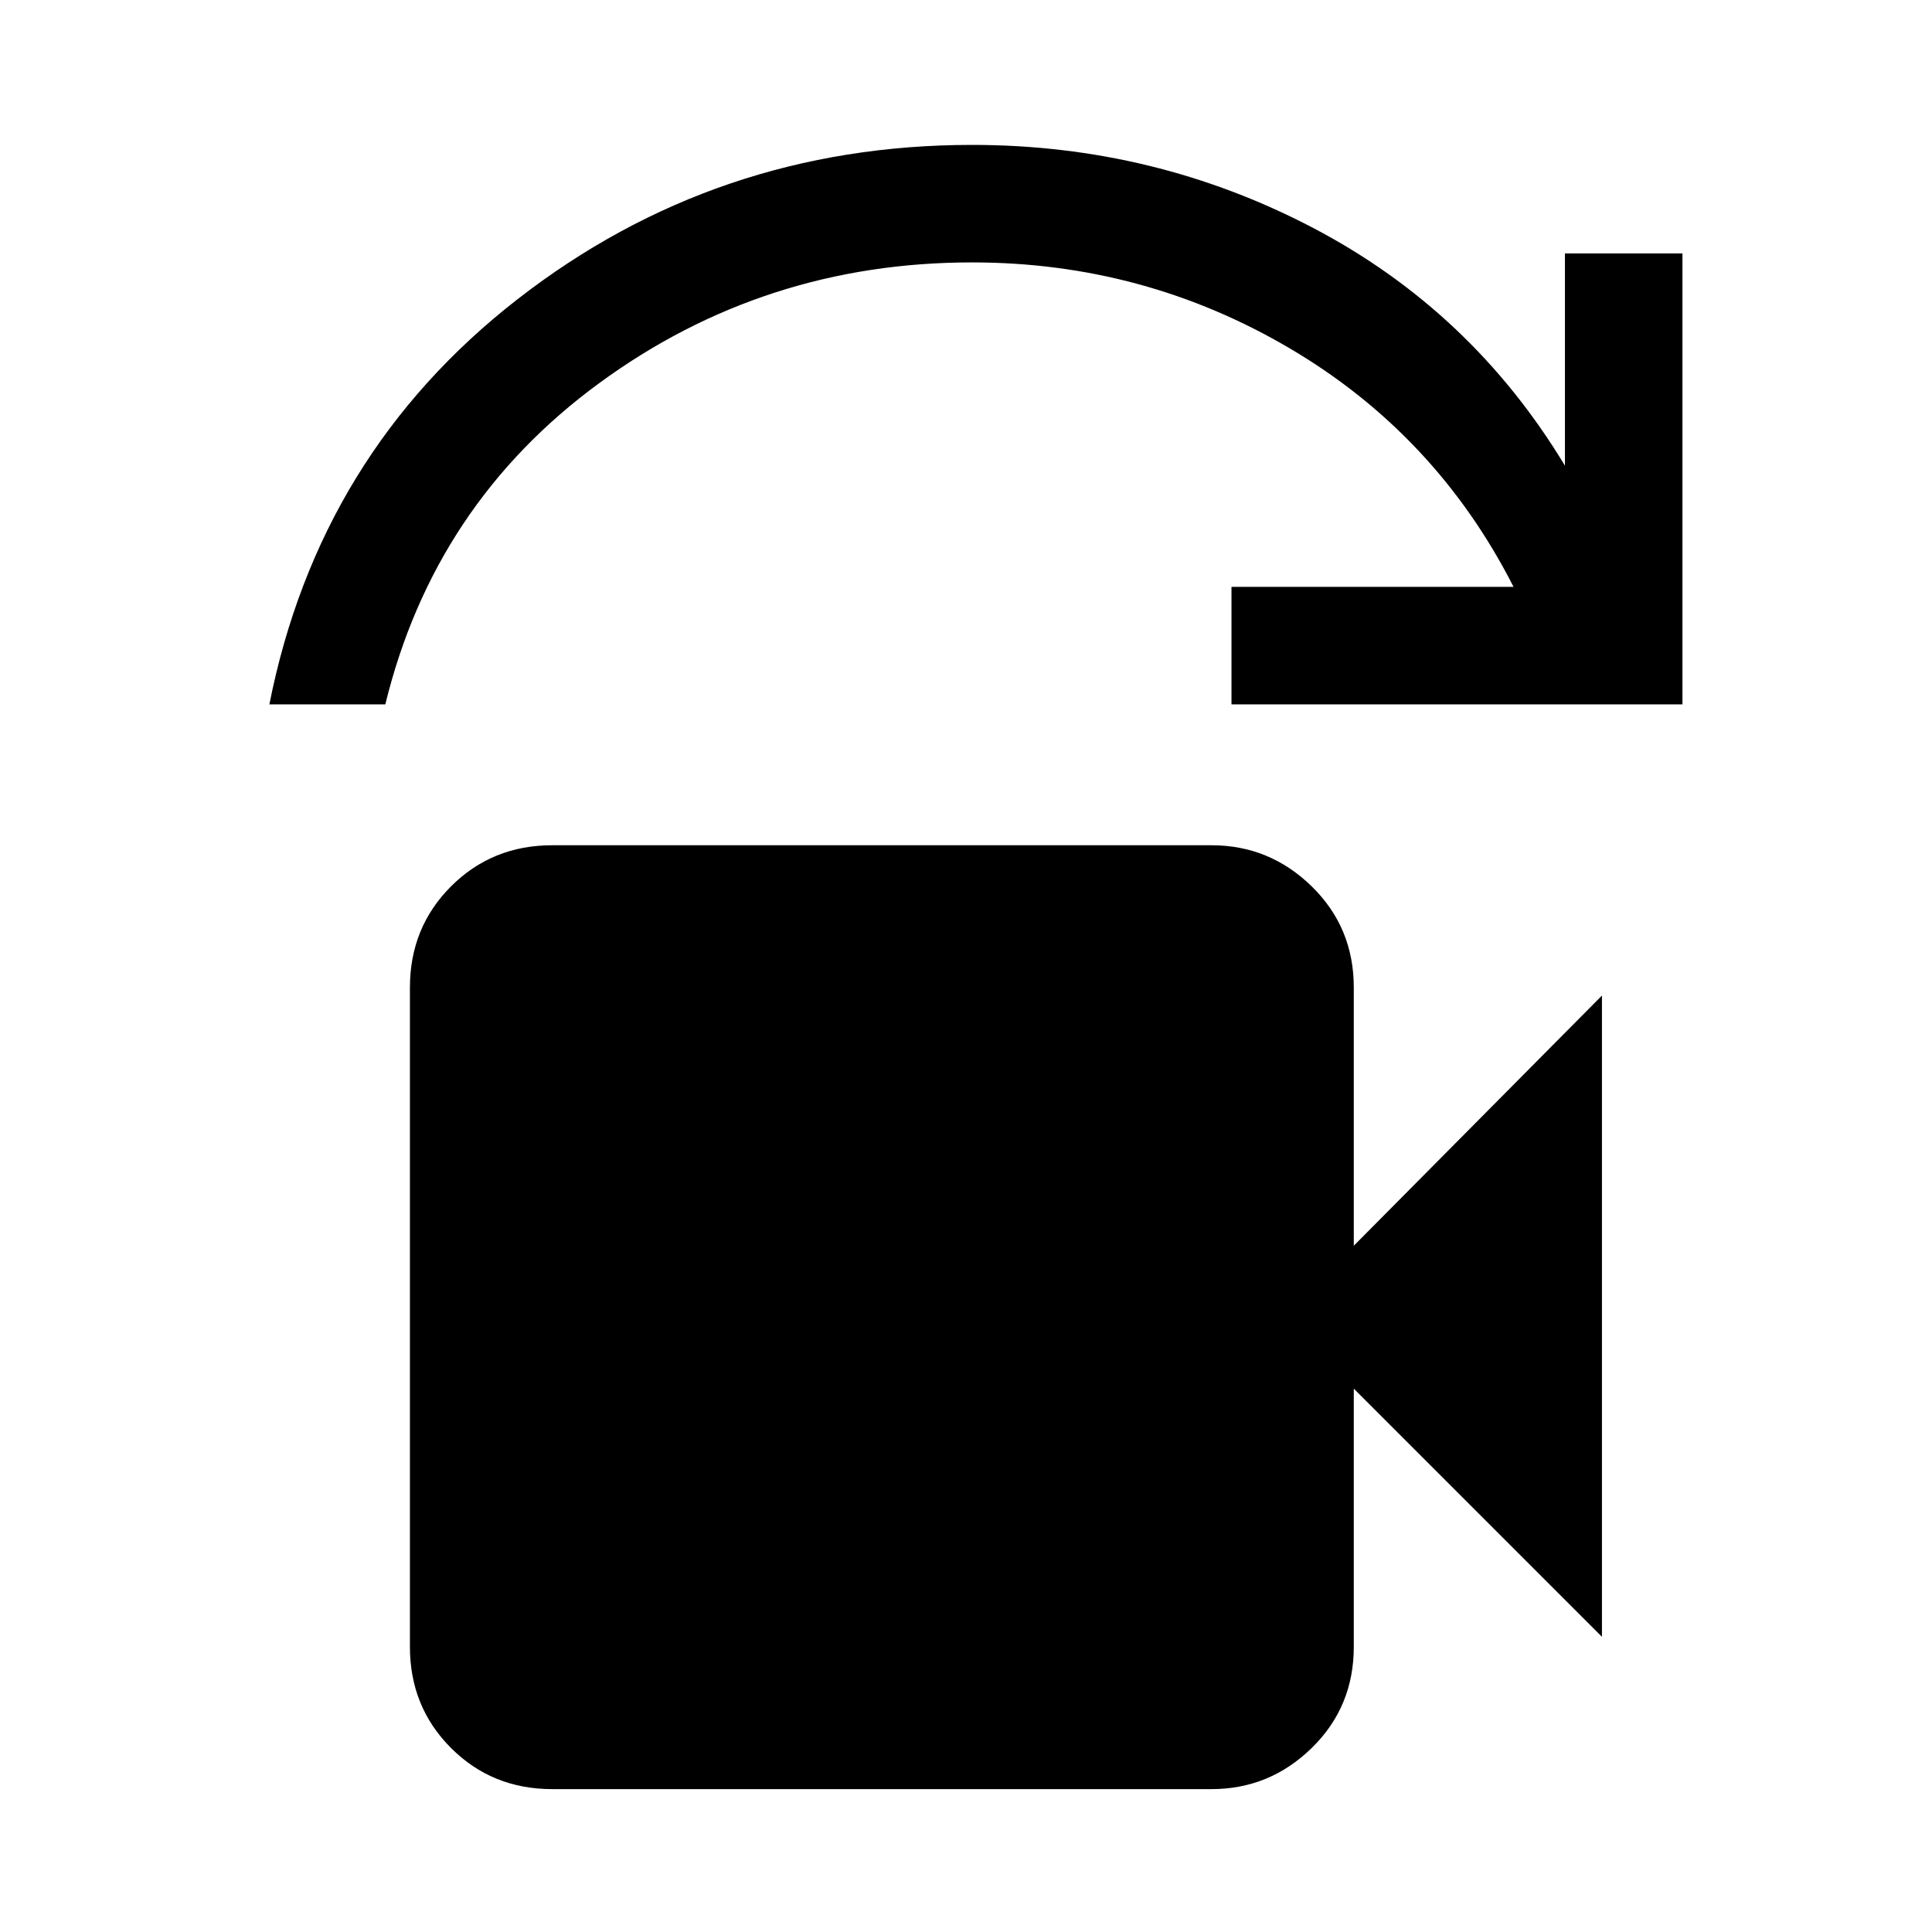 <svg xmlns="http://www.w3.org/2000/svg" height="48" viewBox="0 -960 960 960" width="48"><path d="M133.85-610q24.69-124.61 123.3-201.31Q355.77-888 483-888q90.77 0 169.5 41.27t125.11 118.12v-105.46H836V-610H611.92v-58.38h140.16q-38.54-75.7-111.12-118.47-72.57-42.76-157.96-42.76-103.38 0-185.31 60.03Q215.77-709.54 191.46-610h-57.61ZM274.39-71q-29.85 0-50.27-20.42-20.43-20.43-20.43-50.27v-327.62q0-29.84 20.43-50.27Q244.54-540 274.39-540H602q28.85 0 49.77 20.42 20.92 20.43 20.92 50.27V-341L796-465.31v318.62L672.69-270v128.31q0 29.84-20.92 50.27Q630.85-71 602-71H274.39Z"/></svg>